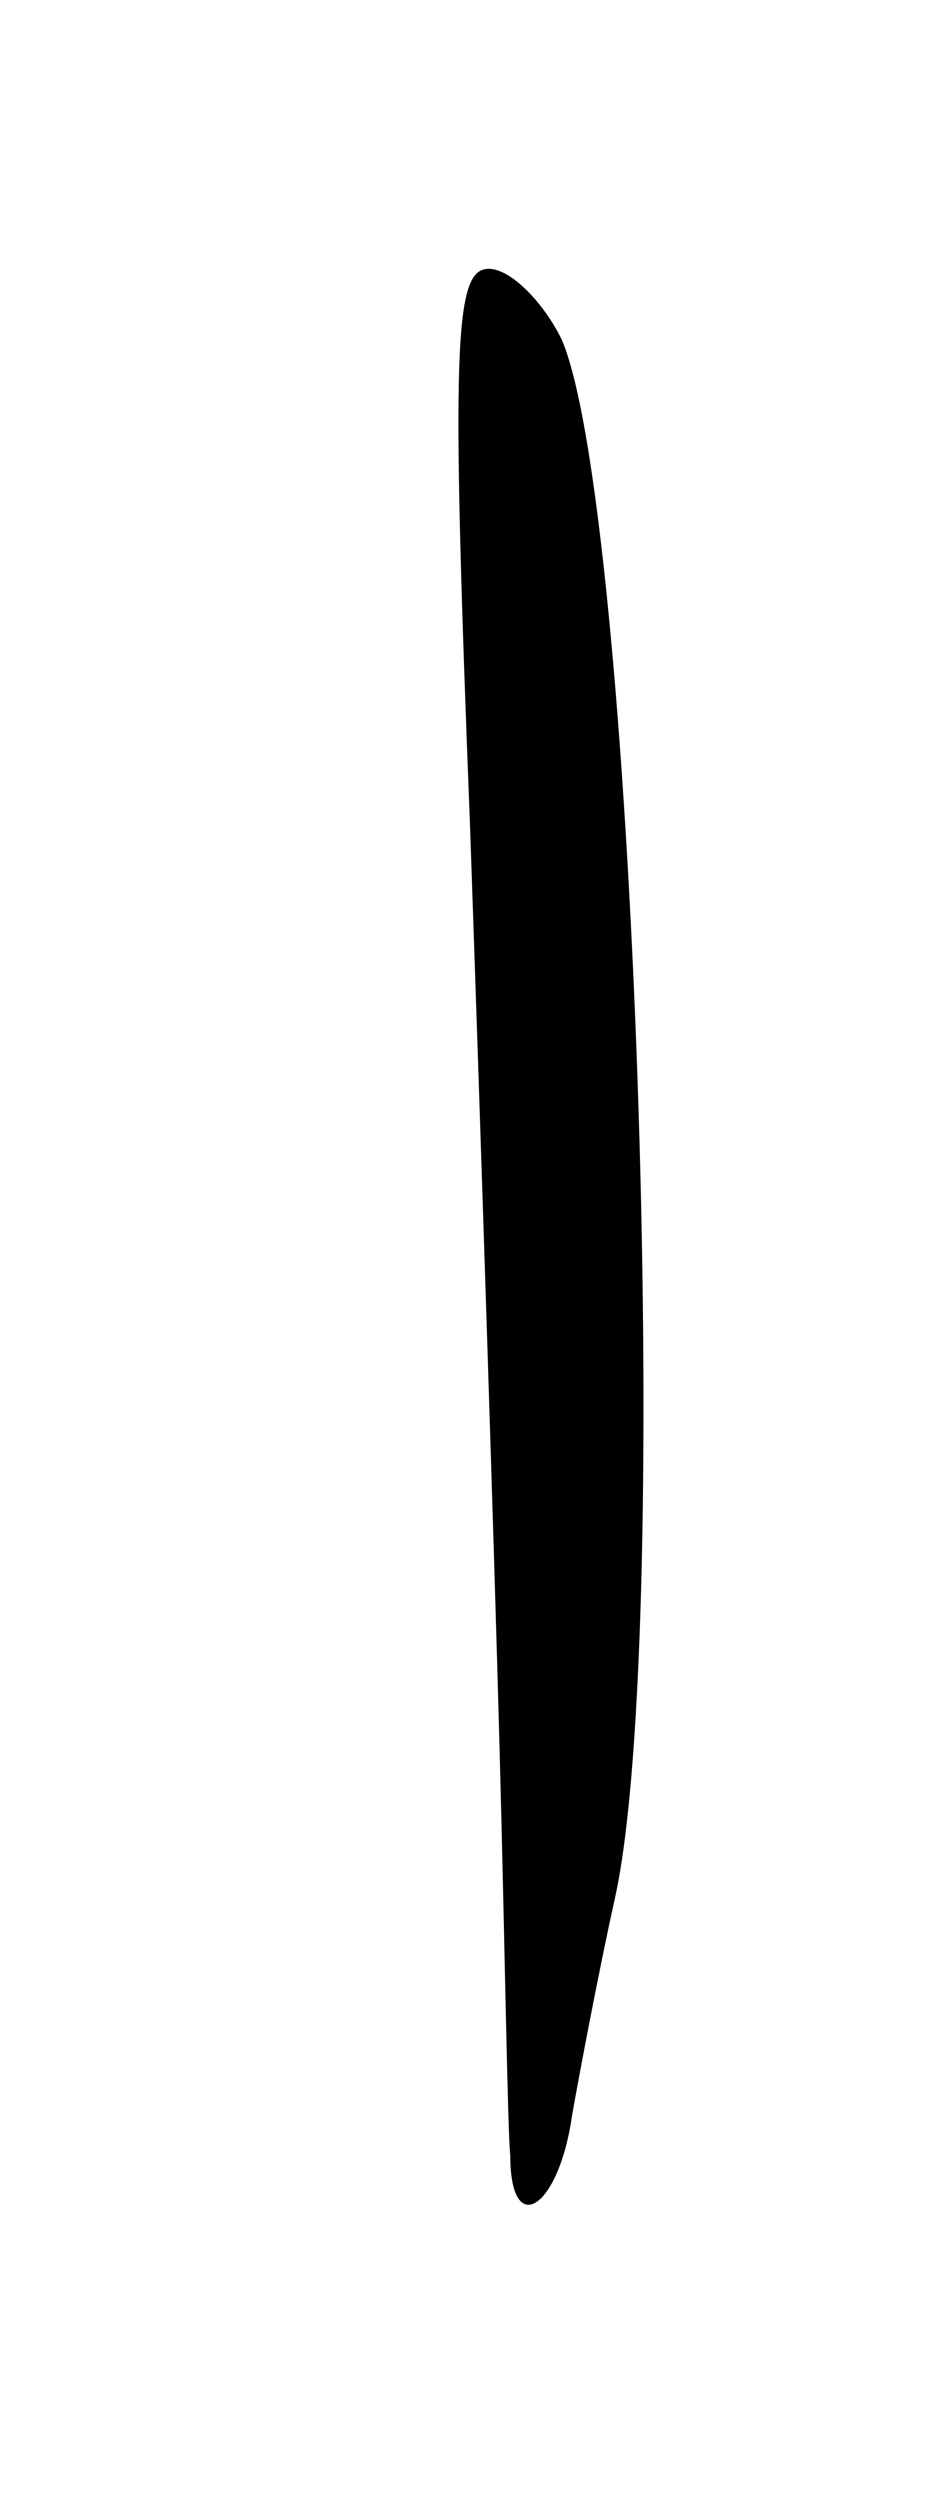 <svg version="1.0" xmlns="http://www.w3.org/2000/svg"
 width="35pt" height="93pt" viewBox="0 0 35 93"
 preserveAspectRatio="xMidYMid meet">
<g transform="translate(0,93) scale(0.1,-0.1)"
fill="#000000" stroke="none">
<path d="M175 623 c4 -115 9 -269 11 -343 2 -74 3 -143 4 -152 0 -31 18 -20
23 15 3 17 10 54 16 81 22 100 7 519 -20 580 -7 14 -19 26 -27 26 -13 0 -14
-28 -7 -207z"/>
</g>
</svg>
